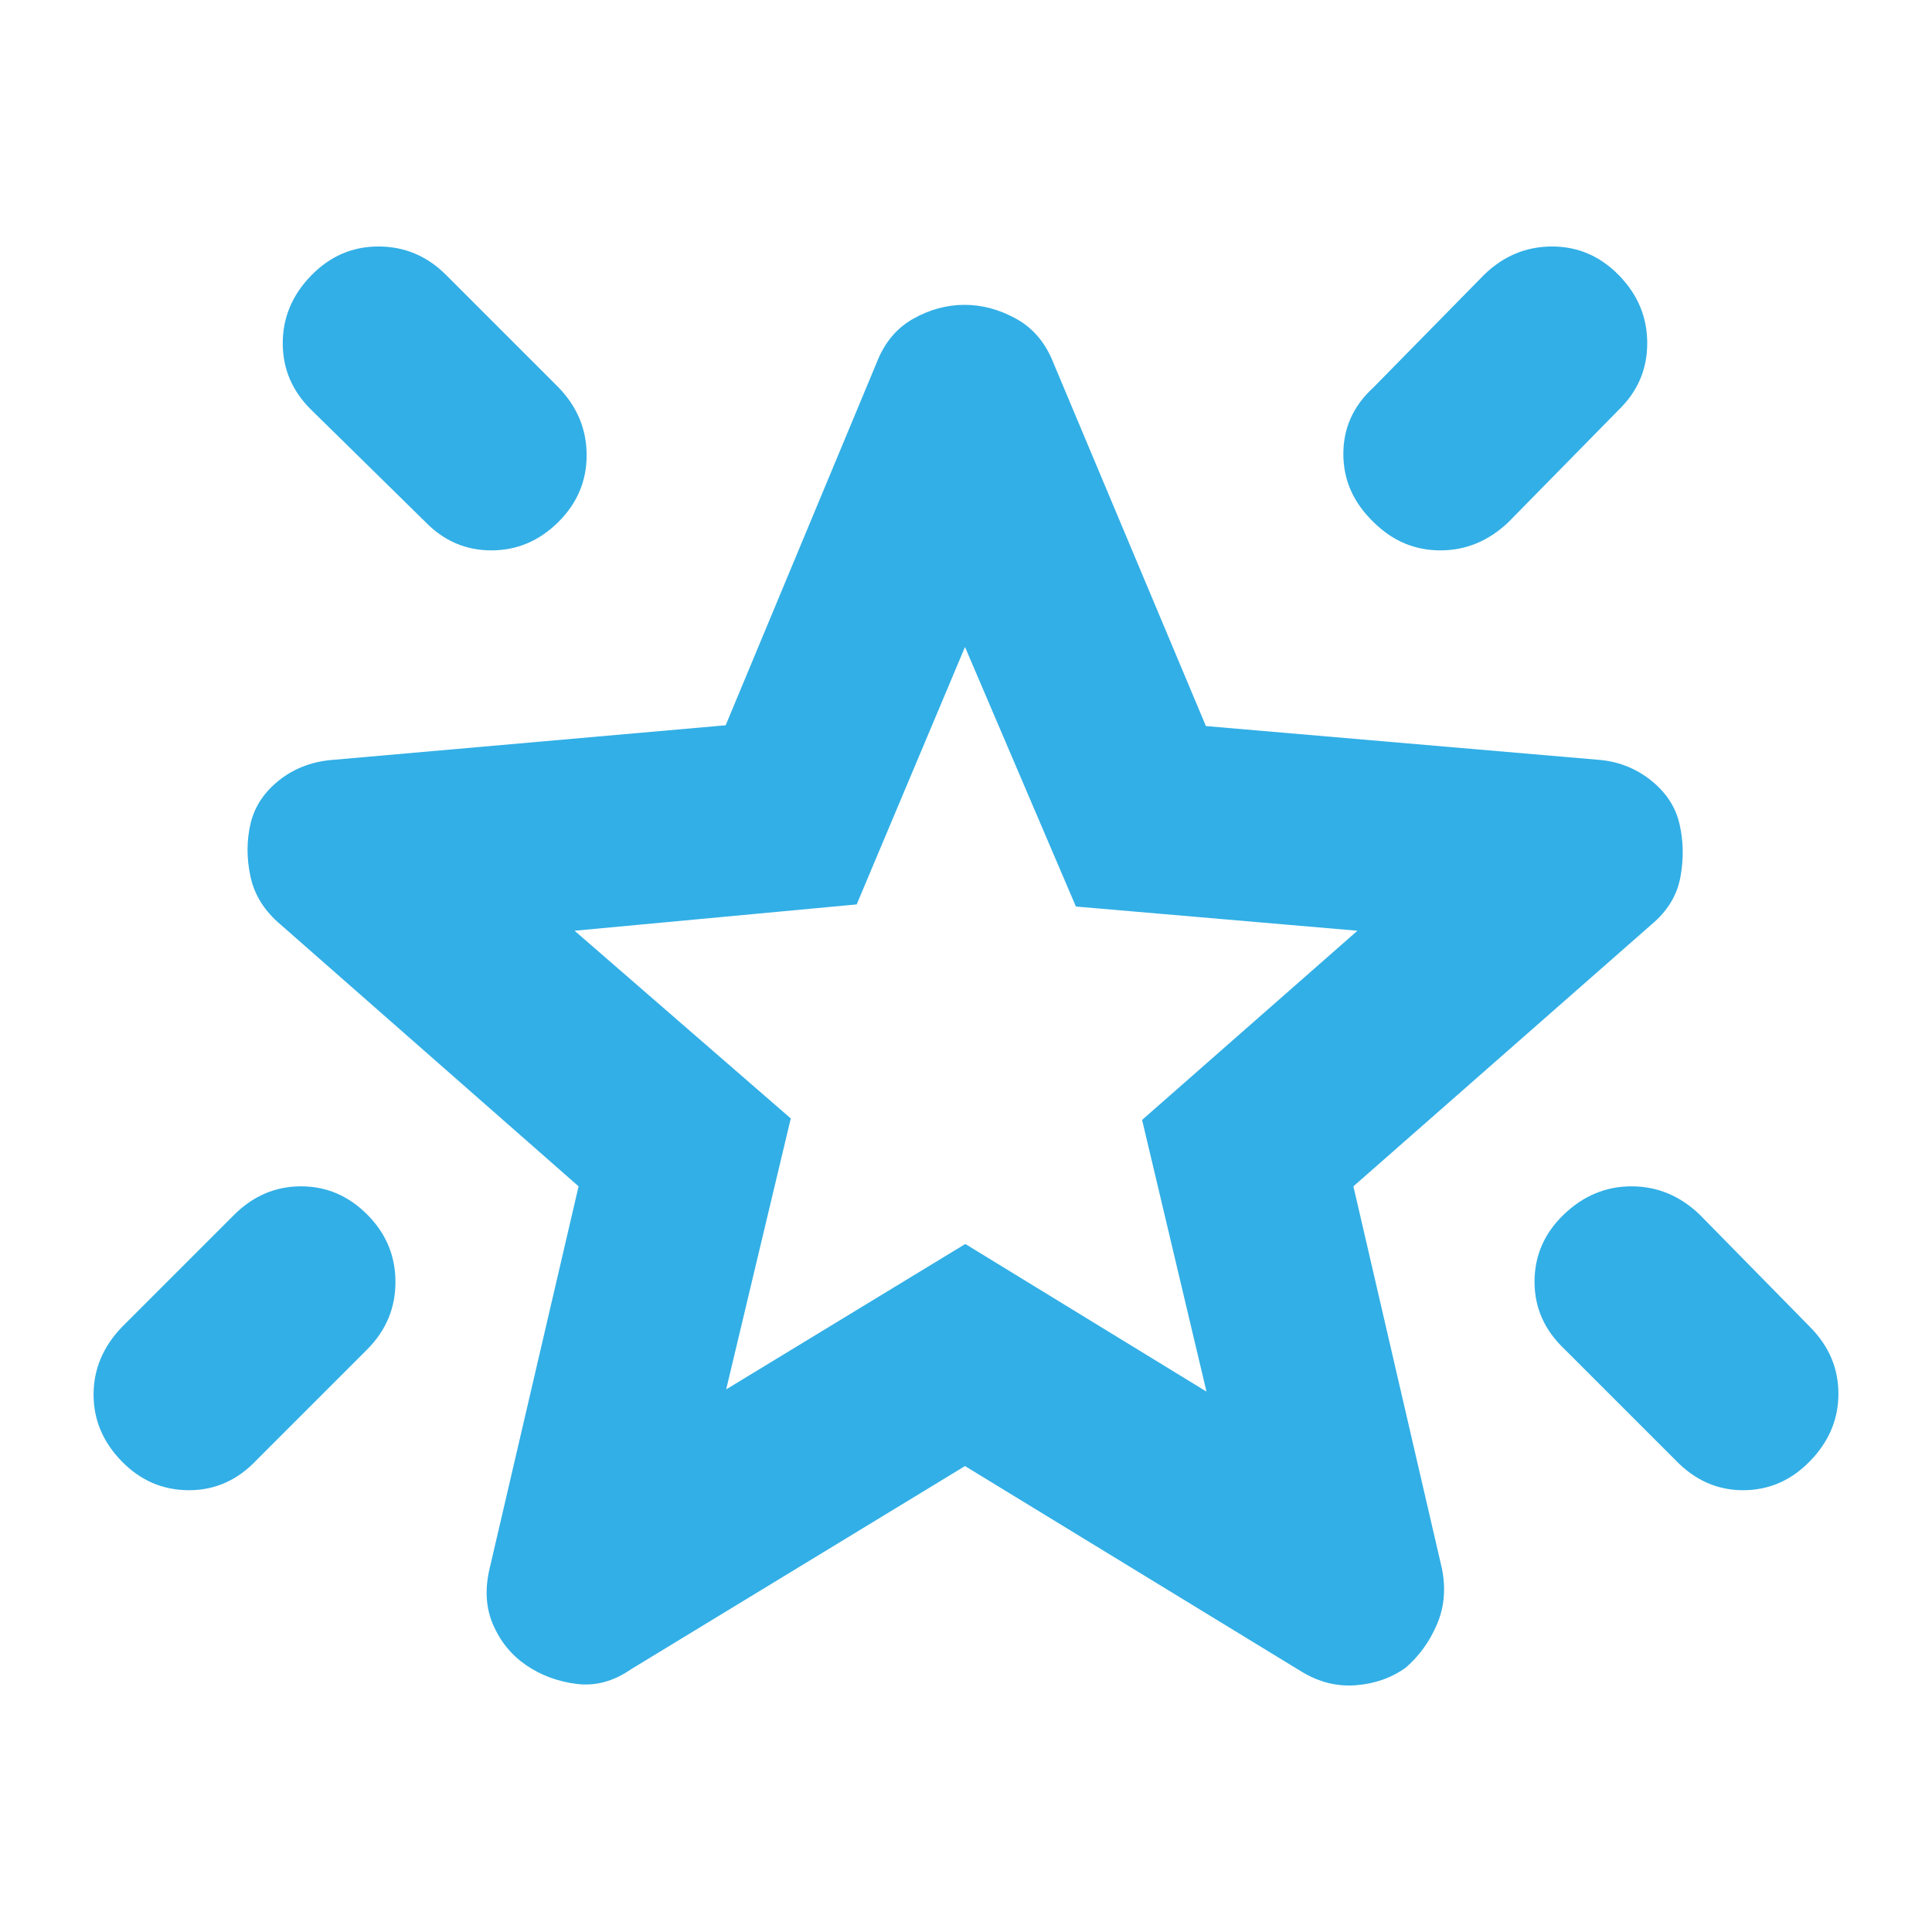 <svg height="48" viewBox="0 -960 960 960" width="48" xmlns="http://www.w3.org/2000/svg"><path fill="rgb(50, 175, 230)" d="m777.05-356.52c9.707-9.33 20.93-14 33.67-14s24 4.67 33.78 14l55 56c9.333 9.45 14 20.48 14 33.09s-4.69 23.74-14.07 33.41-20.487 14.5-33.32 14.5-24.037-5-33.61-15l-55-55c-10-9.42-15-20.61-15-33.57 0-12.95 4.85-24.1 14.55-33.43zm27.45-466.63c9.333 9.58 14 20.8 14 33.67 0 12.86-4.667 23.85-14 32.96l-55 56c-9.82 9.33-21.087 14-33.8 14s-23.78-4.68-33.2-14.05c-10-9.64-15-20.93-15-33.87s5-23.97 15-33.08l55-56c9.633-9.33 20.877-14 33.73-14 12.847 0 23.937 4.79 33.27 14.37zm-649.95.13c9.373-9.67 20.53-14.5 33.47-14.5s24.1 4.67 33.48 14l56 56c9.333 9.63 14 20.88 14 33.73s-4.72 23.94-14.16 33.27-20.493 14-33.16 14c-12.673 0-23.567-4.67-32.68-14l-57-56c-9.333-9.25-14-20.22-14-32.93s4.683-23.9 14.05-33.57zm27.95 466.55c9.333 9.37 14 20.53 14 33.47s-4.667 24.1-14 33.48l-55 55c-9.42 10-20.61 15-33.57 15-12.953 0-24.097-4.78-33.43-14.34s-14-20.62-14-33.17 4.667-23.71 14-33.49l56-56c9.453-9.33 20.483-14 33.09-14s23.577 4.68 32.91 14.05zm178.33 86.85 118.83-72.25 119.84 73.35-32-135 107-94-139.89-12.03-55.11-128.97-53.82 127.92-140.18 13.08 107.43 93.26zm118.67 38.1-166 101c-8.667 6-17.667 8.42-27 7.25s-17.68-4.27-25.04-9.3c-7.353-5.03-12.853-11.78-16.5-20.25-3.64-8.47-4.127-18.03-1.46-28.7l44-189-148-130c-8-6.71-13-14.62-15-23.75s-2-17.95 0-26.47 6.833-15.78 14.5-21.78 16.833-9.33 27.5-10l194.08-17.09 74.92-179.91c3.833-10 9.877-17.33 18.13-22 8.247-4.67 16.787-7 25.62-7s17.443 2.33 25.83 7c8.38 4.67 14.52 12 18.42 22l75.71 180.3 194.29 16.7c10 .67 18.833 4 26.5 10s12.5 13.26 14.5 21.78 2.167 17.35.5 26.5-6.5 17.05-14.5 23.72l-148 130 44 190c2 10 1.15 19.28-2.55 27.83-3.693 8.55-8.87 15.68-15.53 21.39-7.073 5.07-15.33 7.97-24.77 8.69-9.433.73-18.483-1.58-27.15-6.91z"/></svg>